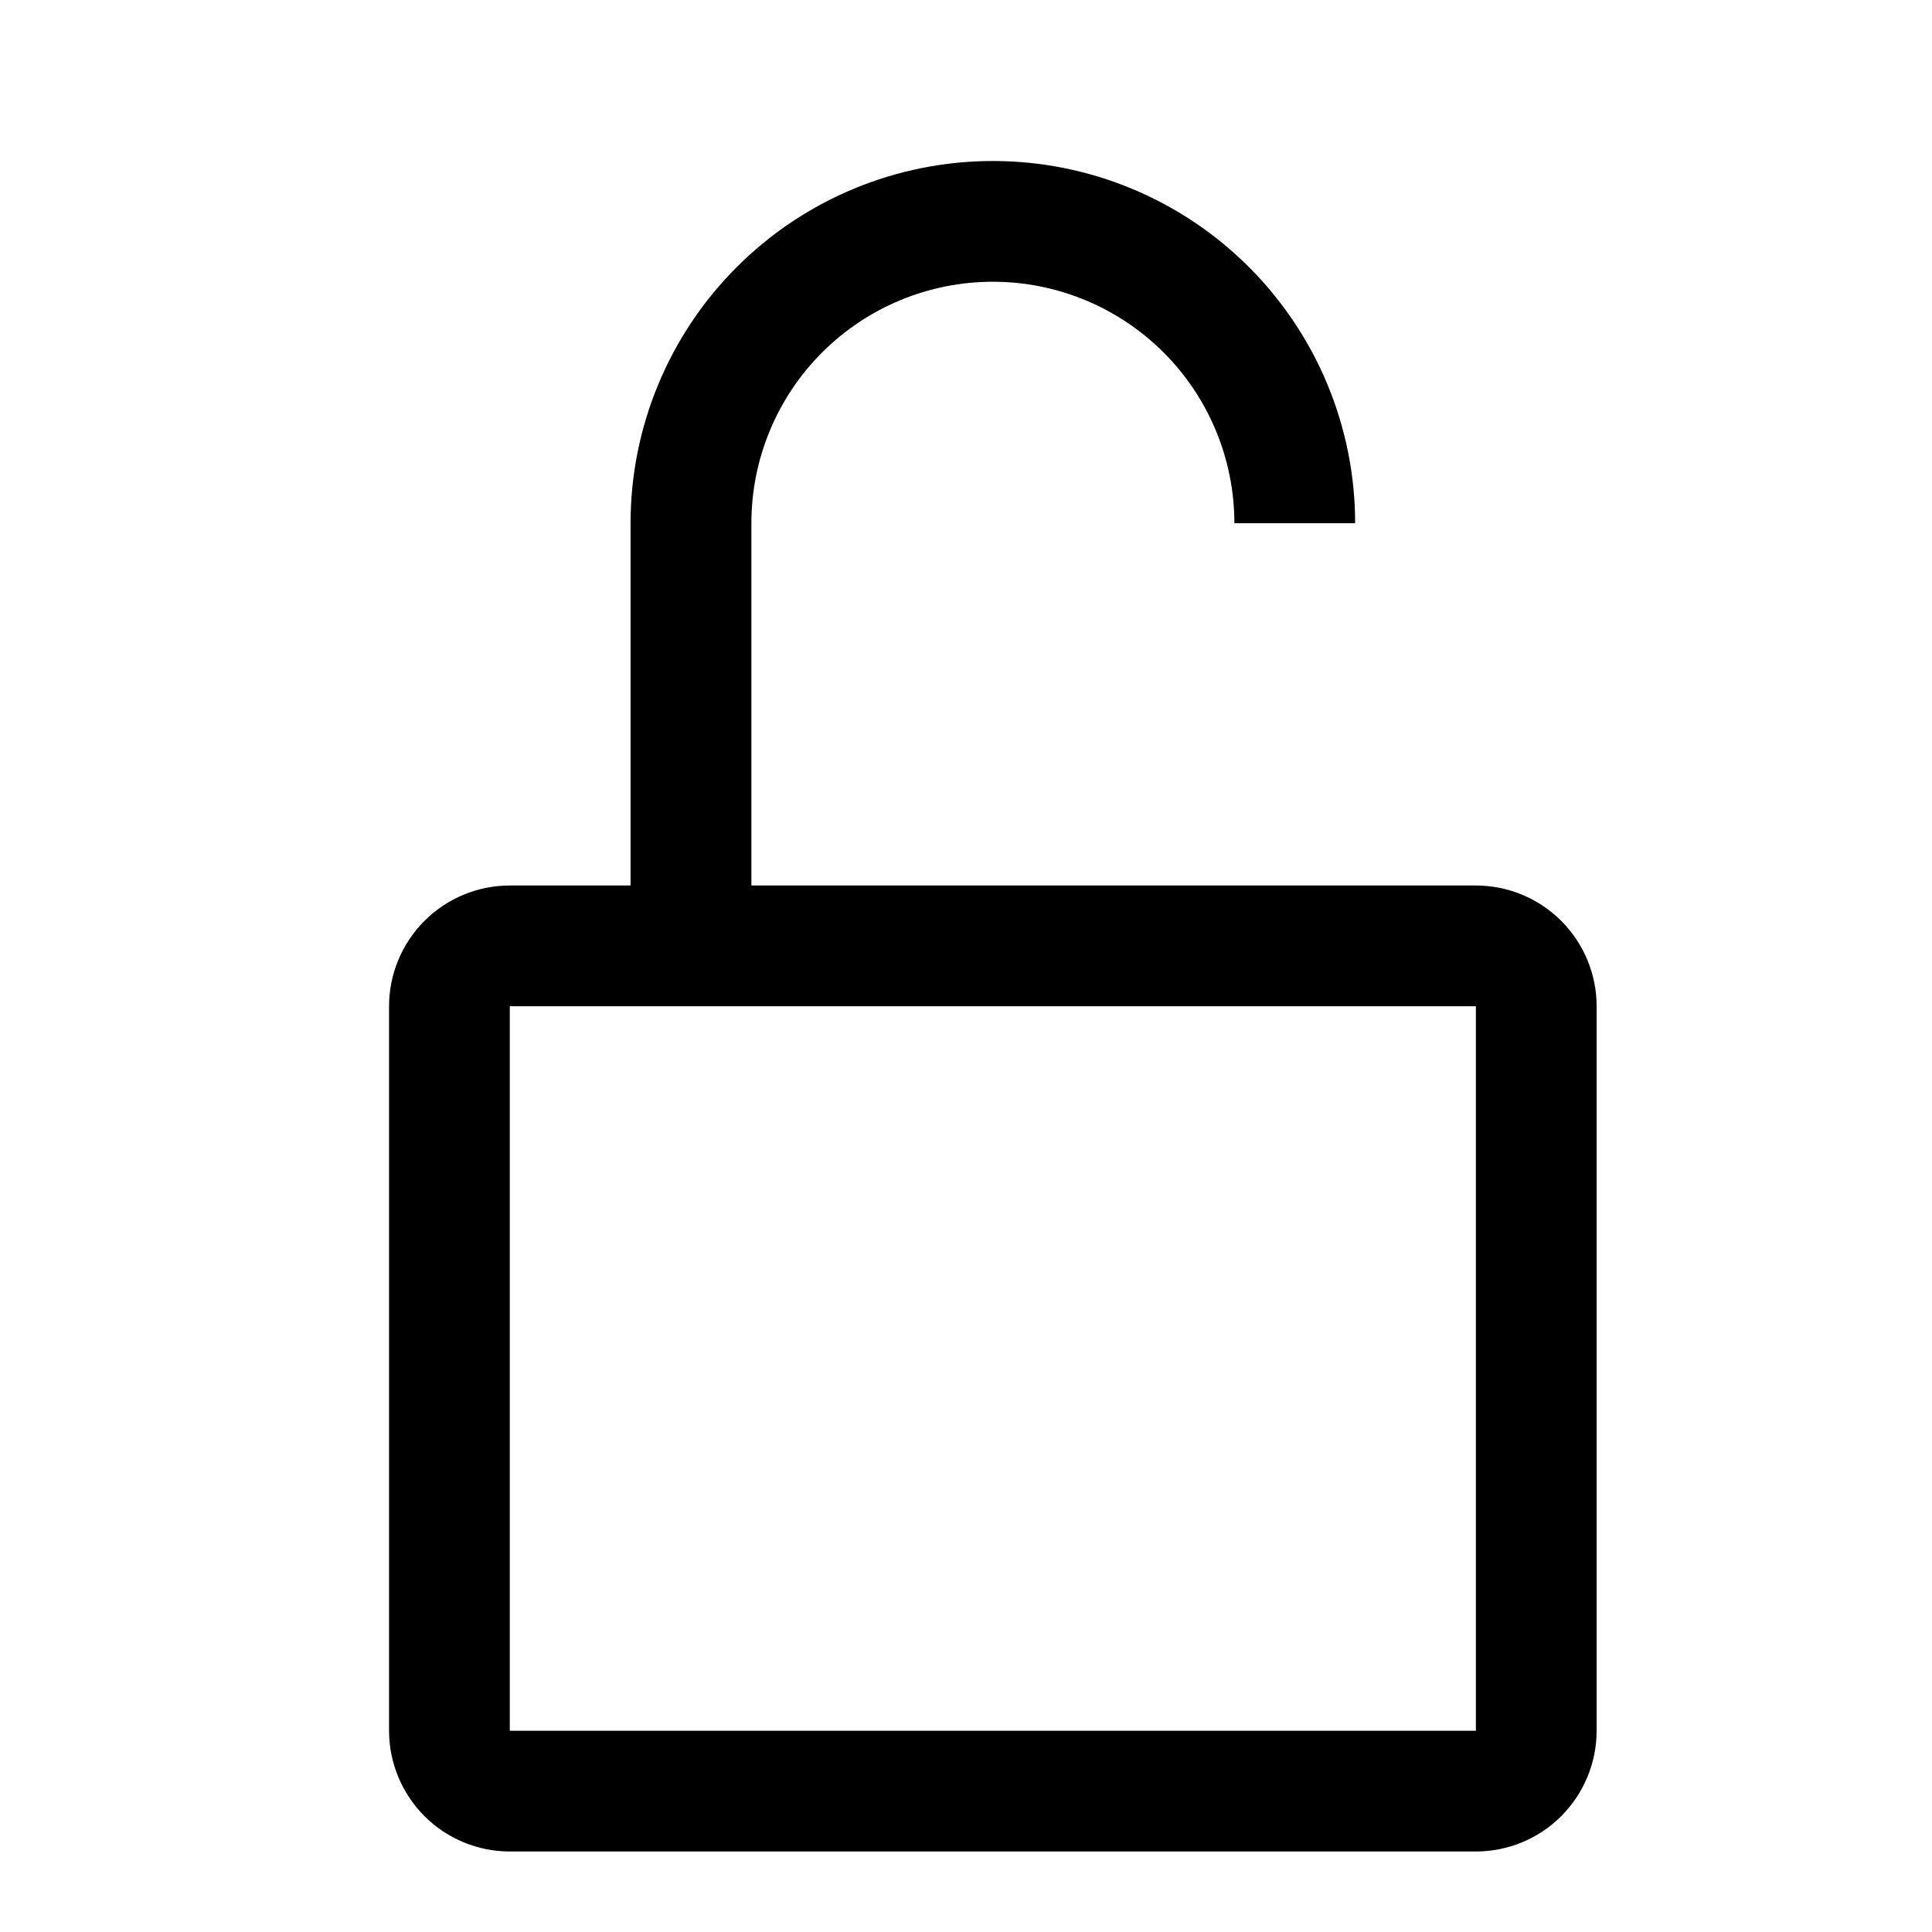 <svg viewBox="0 0 24 24" fill="none" xmlns="http://www.w3.org/2000/svg">
  <path d="M18.334 11H9.334V6.5C9.334 5.704 9.65 4.941 10.212 4.379C10.775 3.816 11.538 3.5 12.334 3.5C13.129 3.5 13.892 3.816 14.455 4.379C15.017 4.941 15.334 5.704 15.334 6.5H16.834C16.834 5.307 16.359 4.162 15.515 3.318C14.672 2.474 13.527 2 12.334 2C11.14 2 9.995 2.474 9.152 3.318C8.308 4.162 7.833 5.307 7.833 6.5V11H6.333C5.936 11 5.554 11.158 5.273 11.439C4.992 11.721 4.833 12.102 4.833 12.5V21.5C4.833 21.898 4.992 22.279 5.273 22.561C5.554 22.842 5.936 23 6.333 23H18.334C18.731 23 19.113 22.842 19.394 22.561C19.675 22.279 19.834 21.898 19.834 21.5V12.5C19.834 12.102 19.675 11.721 19.394 11.439C19.113 11.158 18.731 11 18.334 11ZM18.334 21.5H6.333V12.5H18.334V21.5Z" fill="currentColor"/>
</svg>